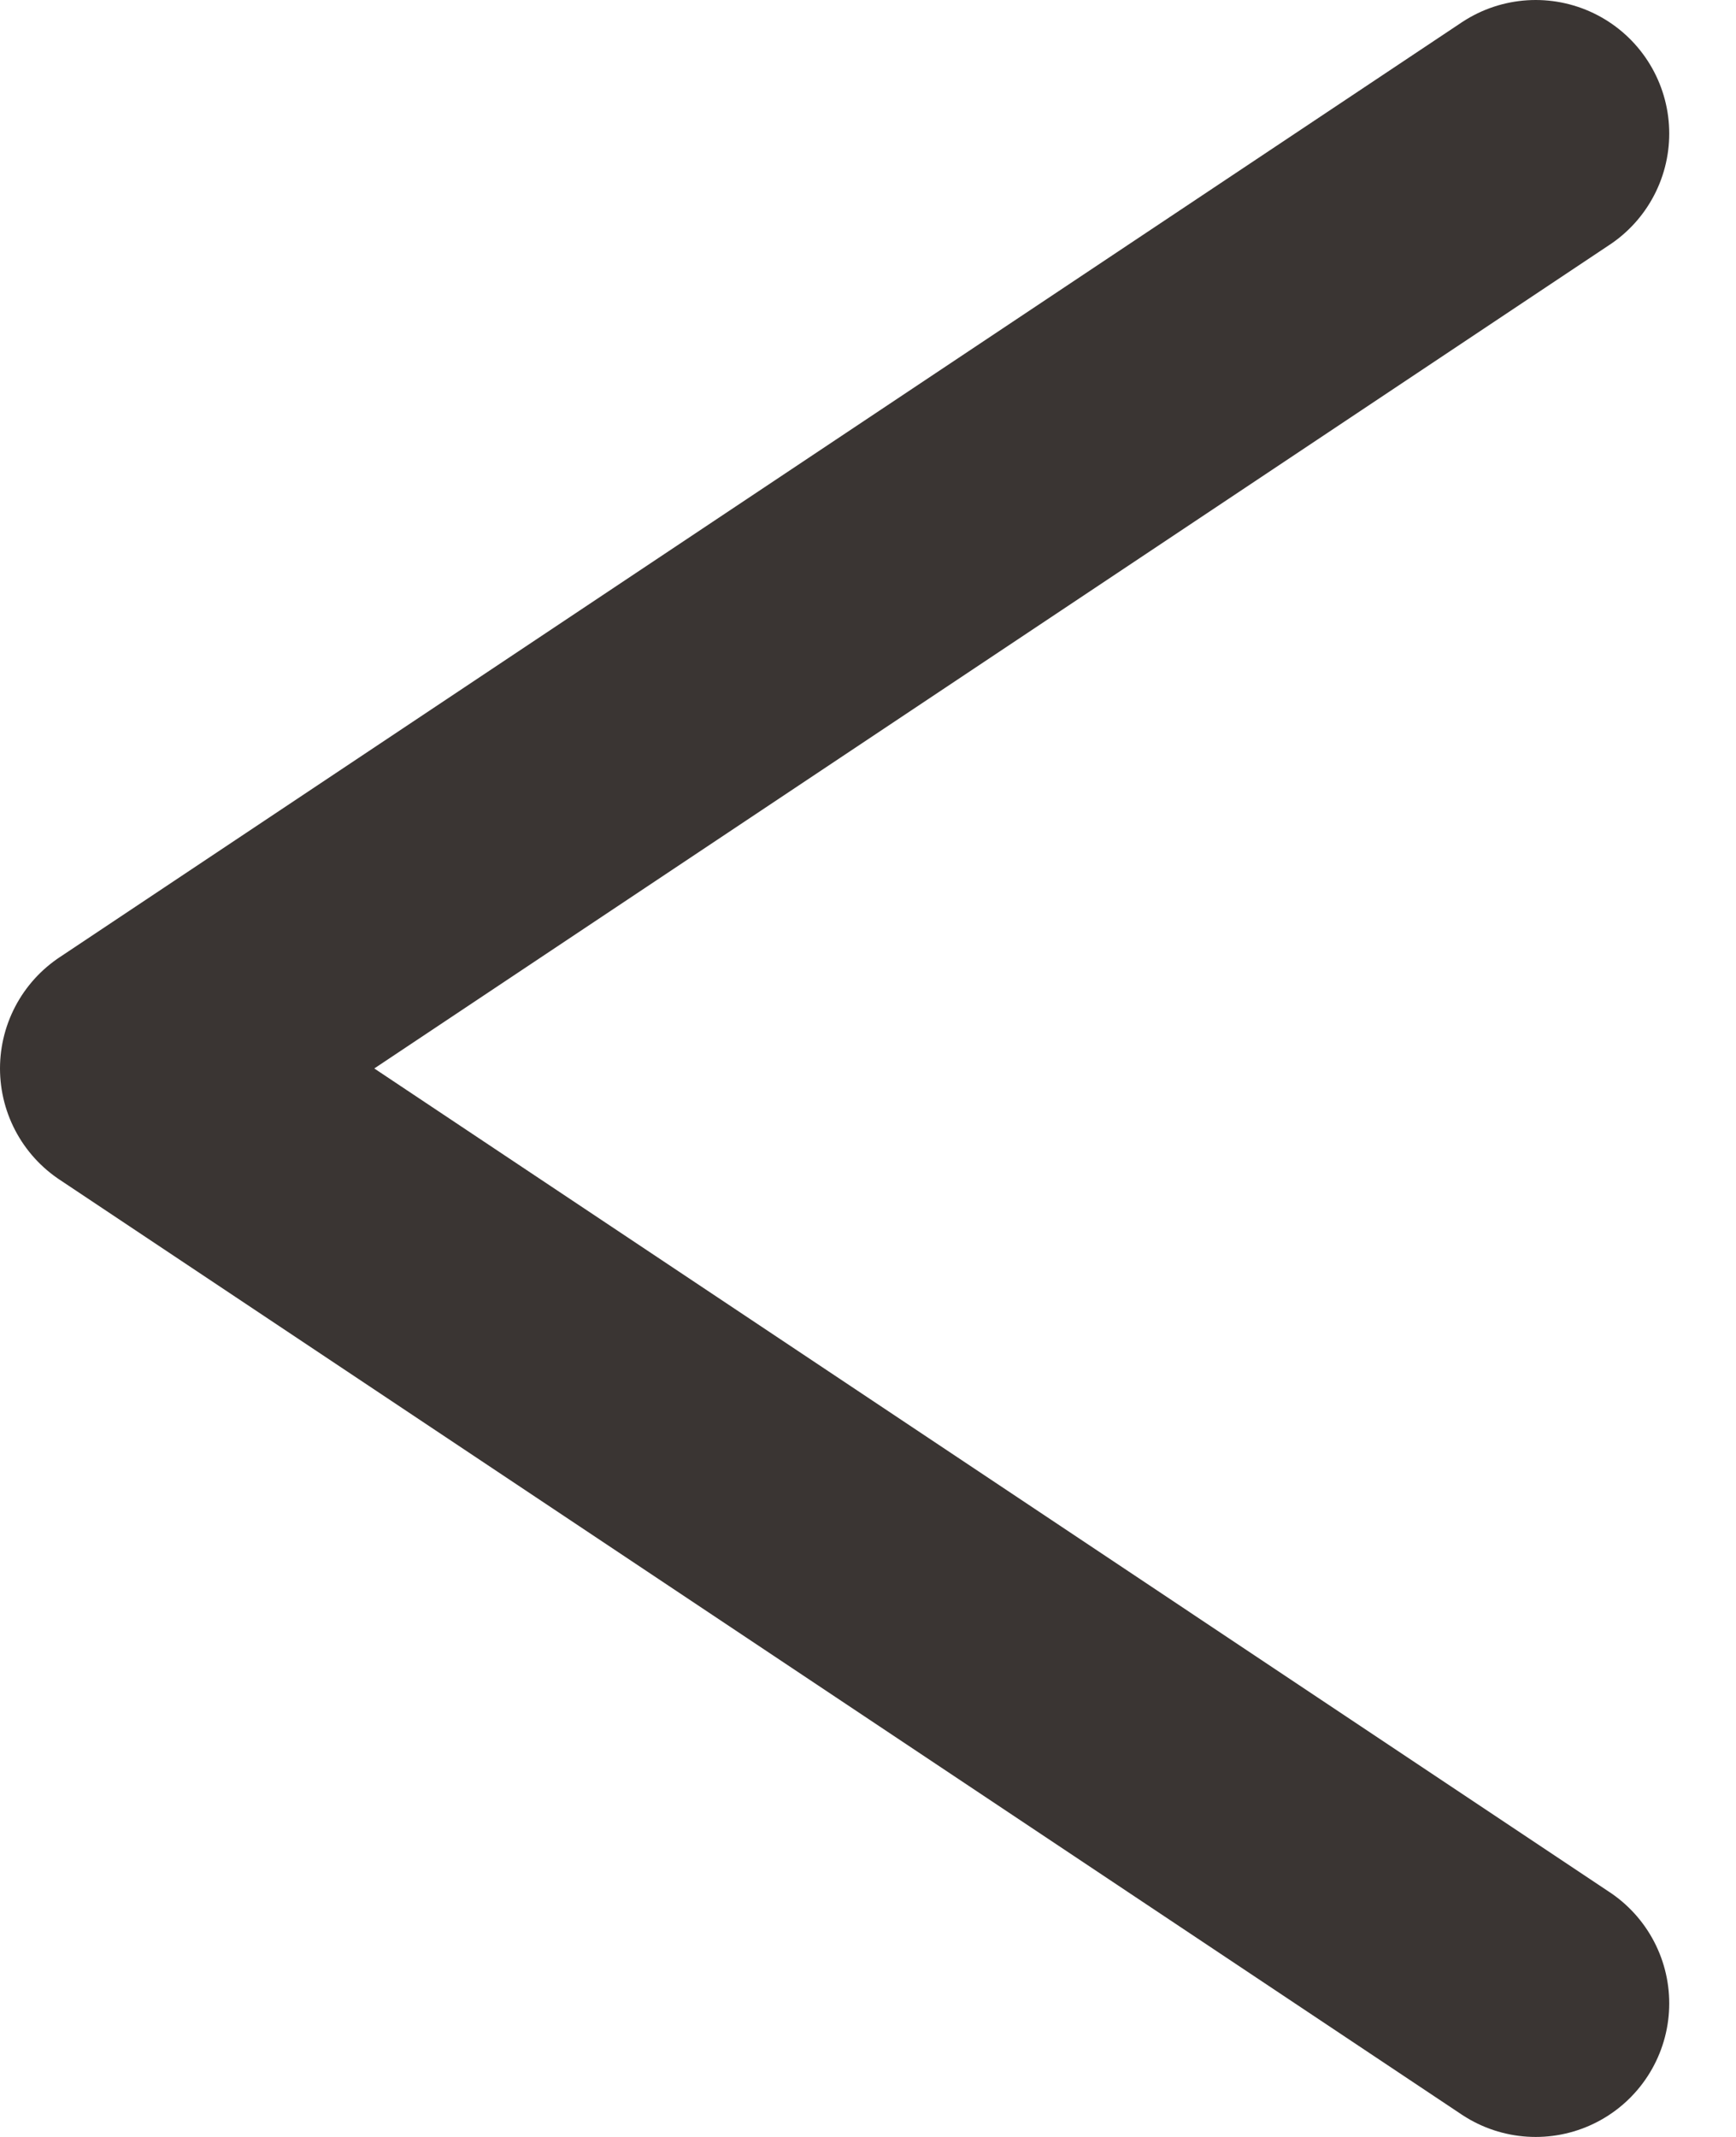 <svg width="13" height="16" viewBox="0 0 13 16" fill="none" xmlns="http://www.w3.org/2000/svg">
<path d="M11.5 15L1 8L11.5 1" stroke="#3A3533" stroke-width="2" stroke-linecap="round" stroke-linejoin="round"/>
</svg>
